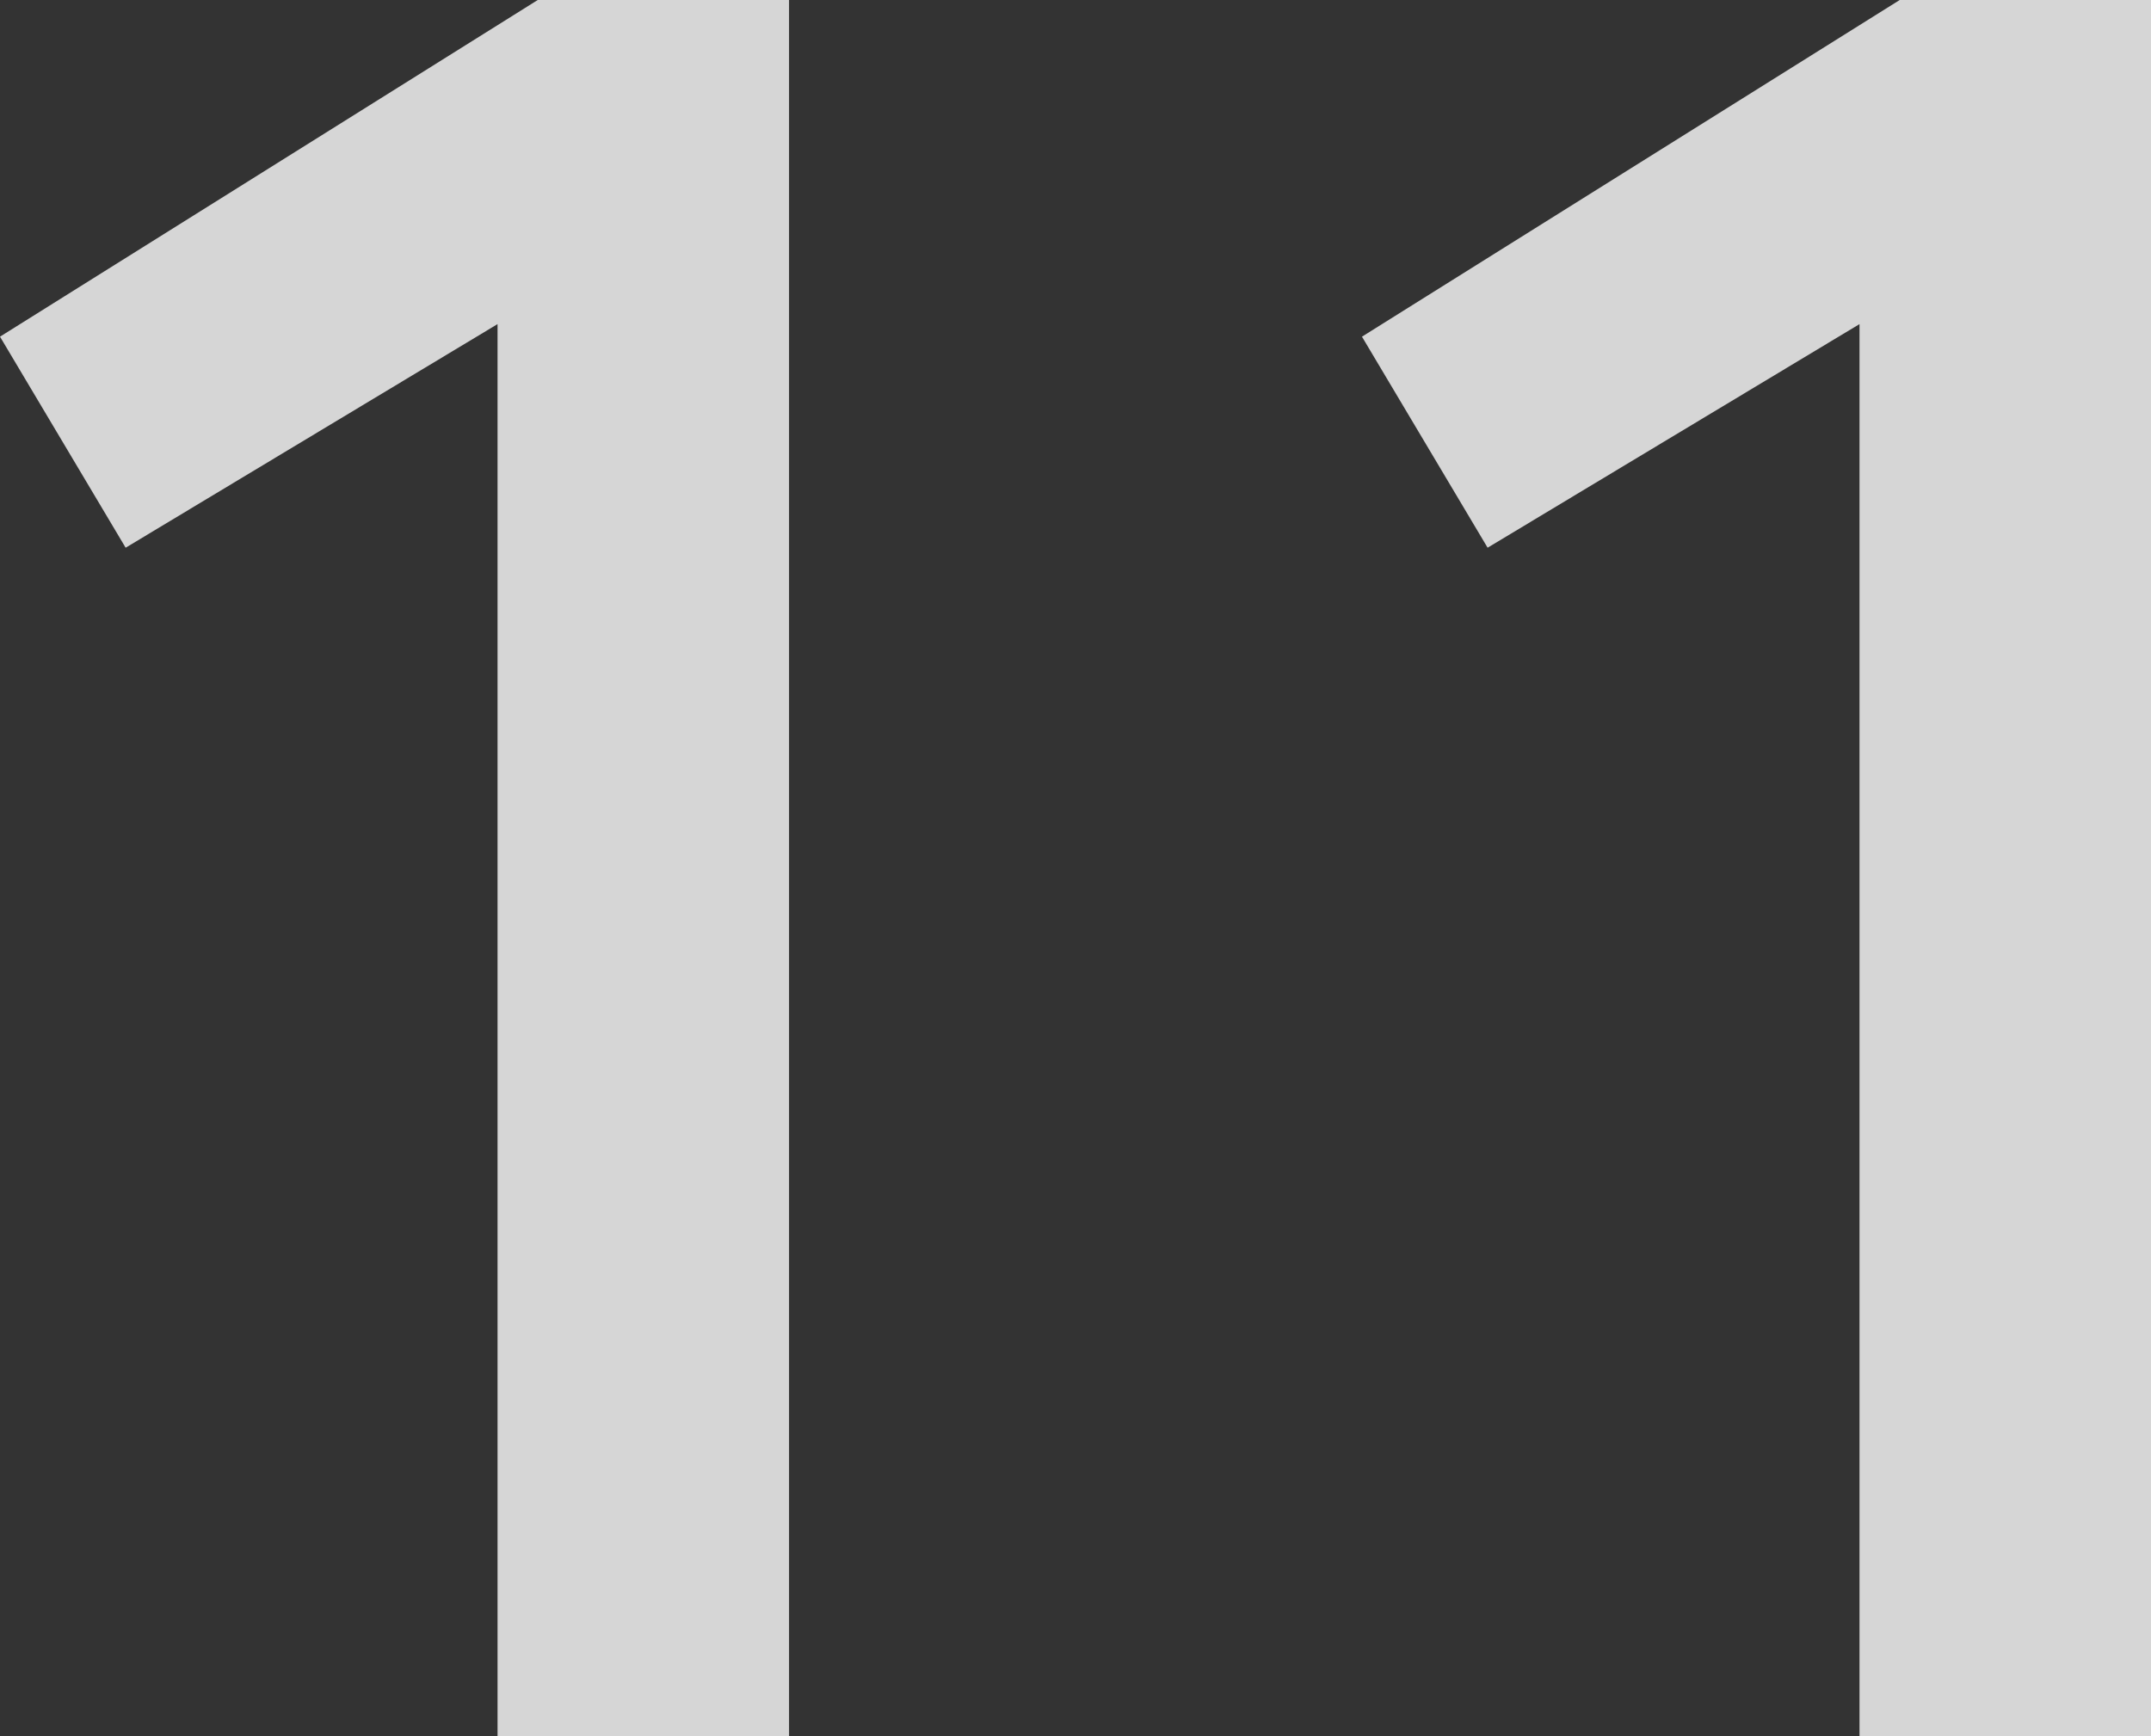 <svg id="Capa_13" data-name="Capa 13" xmlns="http://www.w3.org/2000/svg" viewBox="0 0 342.4 276.4"><rect x="0" y="0" width="342.4" height="276.4" fill="#333333" stroke="none"/><defs><style>.cls-1{opacity:0.8;}.cls-2{fill:#fff;}</style></defs><title>11</title><g class="cls-1"><path class="cls-2" d="M60.2,116.8l-20-33.6,85.6-53.6h40V306H119.4V81.2Z" transform="translate(-40.2 -29.6)"/><path class="cls-2" d="M277,116.8,257,83.2l85.6-53.6h40V306H336.2V81.2Z" transform="translate(-40.2 -29.6)"/></g></svg>
